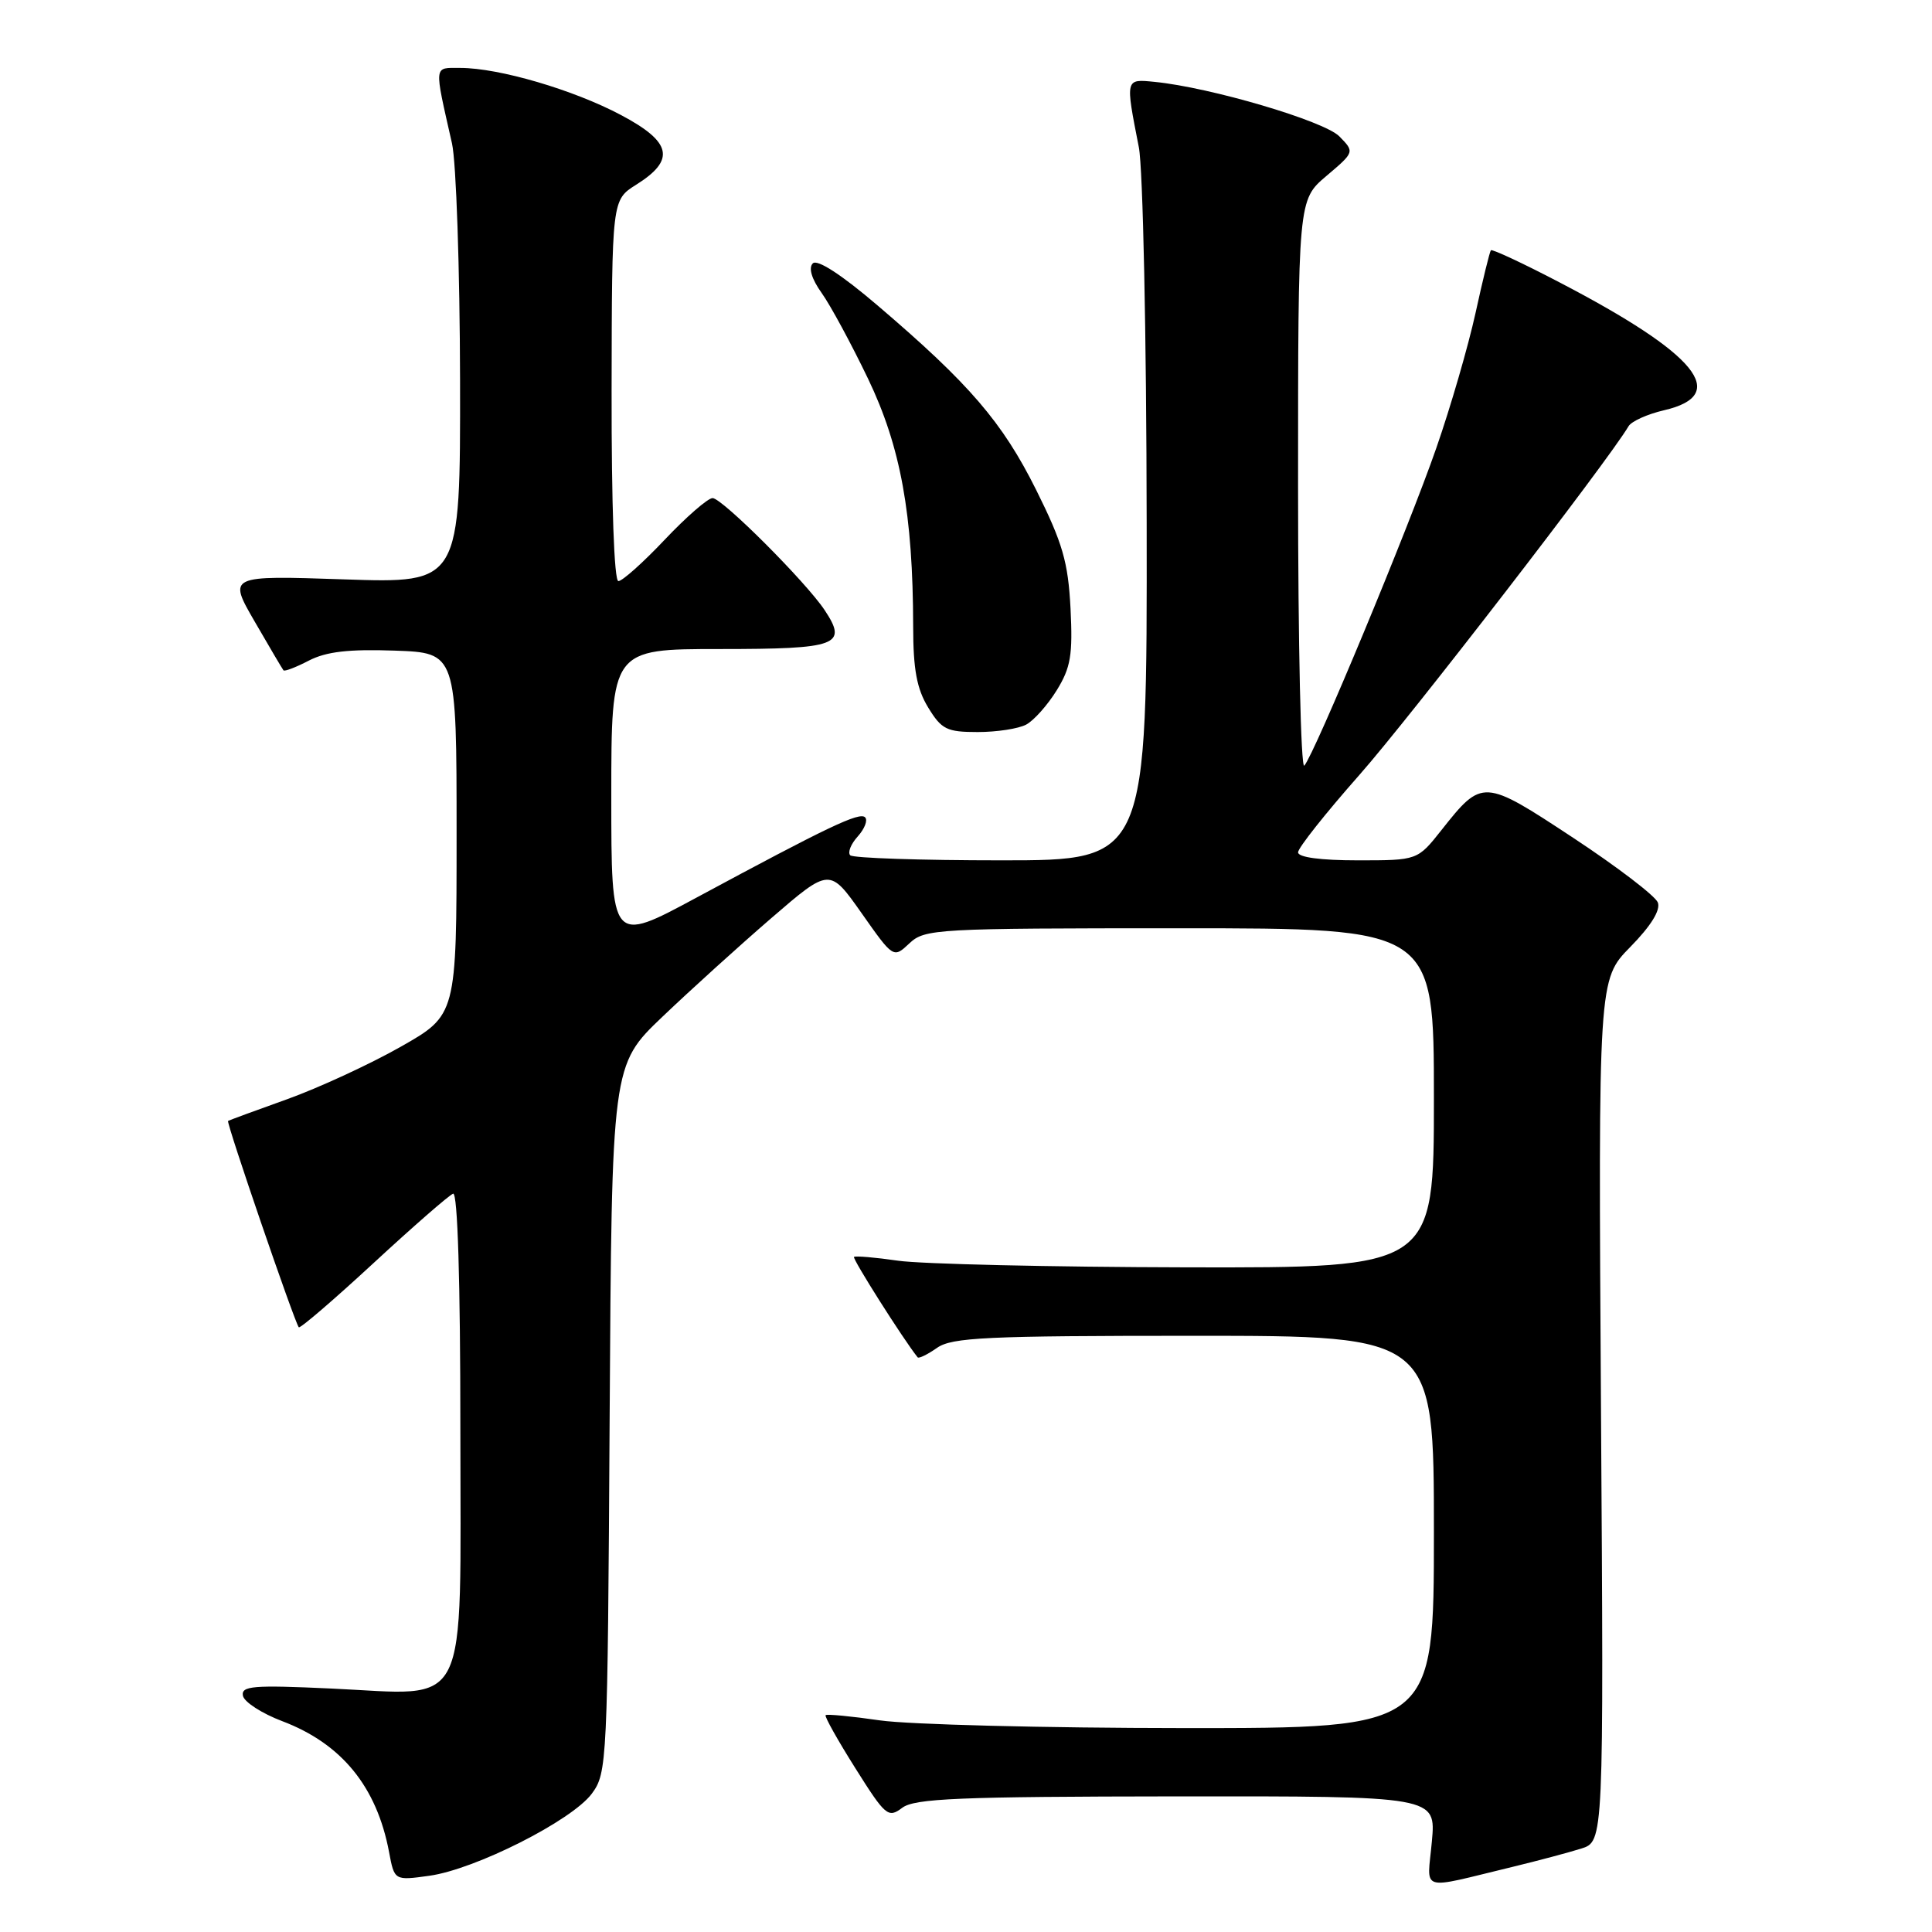 <?xml version="1.0" encoding="UTF-8" standalone="no"?>
<!DOCTYPE svg PUBLIC "-//W3C//DTD SVG 1.1//EN" "http://www.w3.org/Graphics/SVG/1.1/DTD/svg11.dtd" >
<svg xmlns="http://www.w3.org/2000/svg" xmlns:xlink="http://www.w3.org/1999/xlink" version="1.1" viewBox="0 0 256 256">
 <g >
 <path fill="currentColor"
d=" M 200.50 247.35 C 203.80 246.55 207.85 245.47 209.51 244.95 C 212.51 244.01 212.51 244.01 212.14 186.91 C 211.78 129.80 211.78 129.80 216.02 125.48 C 218.77 122.68 220.06 120.59 219.67 119.58 C 219.34 118.72 214.29 114.86 208.45 111.01 C 196.55 103.17 196.41 103.16 191.01 109.98 C 187.83 114.00 187.83 114.00 179.92 114.00 C 174.99 114.00 172.00 113.60 172.00 112.94 C 172.00 112.35 175.66 107.74 180.12 102.69 C 186.71 95.24 213.03 61.15 215.79 56.48 C 216.18 55.82 218.30 54.87 220.50 54.36 C 229.30 52.32 224.89 46.92 206.67 37.43 C 201.82 34.89 197.71 32.98 197.55 33.16 C 197.39 33.35 196.47 37.10 195.51 41.50 C 194.54 45.90 192.21 53.94 190.32 59.36 C 186.65 69.94 174.20 99.88 172.83 101.45 C 172.37 101.97 172.00 85.32 172.00 64.45 C 172.00 26.50 172.00 26.50 175.75 23.32 C 179.50 20.14 179.50 20.14 177.47 18.07 C 175.47 16.03 160.40 11.58 153.00 10.85 C 149.08 10.46 149.11 10.36 150.90 19.50 C 151.45 22.28 151.91 44.38 151.94 69.25 C 152.00 114.00 152.00 114.00 132.67 114.00 C 122.03 114.00 113.03 113.70 112.66 113.33 C 112.30 112.96 112.74 111.84 113.66 110.83 C 114.57 109.81 115.01 108.68 114.63 108.30 C 113.89 107.56 109.77 109.52 92.25 118.96 C 81.00 125.02 81.00 125.02 81.00 105.51 C 81.00 86.00 81.00 86.00 95.39 86.00 C 111.01 86.00 112.36 85.50 109.28 80.86 C 106.81 77.13 95.68 66.00 94.42 66.00 C 93.80 66.00 90.95 68.48 88.09 71.50 C 85.23 74.53 82.46 77.00 81.94 77.00 C 81.38 77.00 81.02 66.93 81.04 51.75 C 81.08 26.50 81.08 26.50 84.29 24.48 C 89.54 21.19 89.03 18.82 82.30 15.25 C 76.00 11.90 66.11 9.00 60.99 9.00 C 57.43 9.00 57.50 8.41 59.89 19.00 C 60.45 21.48 60.93 35.60 60.96 50.39 C 61.00 77.29 61.00 77.29 45.61 76.77 C 30.21 76.25 30.21 76.25 33.76 82.38 C 35.70 85.74 37.42 88.65 37.56 88.82 C 37.70 89.00 39.22 88.42 40.93 87.53 C 43.24 86.34 46.21 86.00 52.28 86.21 C 60.50 86.50 60.50 86.50 60.50 110.50 C 60.50 134.50 60.50 134.50 53.08 138.71 C 48.99 141.03 42.24 144.14 38.08 145.64 C 33.91 147.13 30.38 148.43 30.22 148.53 C 29.95 148.72 39.02 175.17 39.59 175.87 C 39.76 176.07 44.22 172.24 49.49 167.37 C 54.77 162.49 59.52 158.35 60.04 158.17 C 60.64 157.96 61.00 169.76 61.00 189.39 C 61.00 227.54 62.47 224.59 43.90 223.74 C 33.52 223.26 31.93 223.39 32.19 224.70 C 32.36 225.53 34.70 227.04 37.39 228.06 C 45.27 231.04 49.92 236.75 51.55 245.39 C 52.26 249.19 52.26 249.19 56.88 248.55 C 62.96 247.71 75.76 241.24 78.41 237.68 C 80.45 234.92 80.51 233.76 80.78 187.99 C 81.06 141.13 81.06 141.13 87.78 134.72 C 91.48 131.19 97.97 125.31 102.21 121.65 C 109.93 114.99 109.93 114.99 114.16 120.99 C 118.38 126.99 118.38 126.99 120.51 124.99 C 122.54 123.08 124.04 123.00 156.31 123.00 C 190.00 123.00 190.00 123.00 190.00 145.50 C 190.00 168.00 190.00 168.00 157.25 167.93 C 139.24 167.89 122.03 167.49 119.00 167.05 C 115.97 166.61 113.35 166.39 113.16 166.55 C 112.91 166.77 119.66 177.43 121.59 179.85 C 121.74 180.05 122.90 179.48 124.16 178.60 C 126.14 177.21 130.70 177.00 158.22 177.00 C 190.00 177.00 190.00 177.00 190.00 203.00 C 190.00 229.00 190.00 229.00 156.75 228.98 C 138.46 228.97 120.40 228.51 116.60 227.96 C 112.81 227.41 109.57 227.10 109.40 227.27 C 109.23 227.43 111.01 230.60 113.34 234.30 C 117.33 240.64 117.69 240.94 119.54 239.55 C 121.18 238.30 127.08 238.06 155.89 238.03 C 190.28 238.00 190.28 238.00 189.73 244.00 C 189.12 250.82 187.80 250.41 200.50 247.35 Z  M 135.98 96.01 C 136.99 95.47 138.81 93.43 140.02 91.47 C 141.88 88.46 142.16 86.79 141.85 80.61 C 141.53 74.46 140.81 71.97 137.29 64.90 C 132.82 55.94 128.47 50.87 116.29 40.48 C 111.49 36.38 108.29 34.31 107.70 34.90 C 107.11 35.49 107.54 36.96 108.88 38.83 C 110.05 40.47 112.81 45.58 115.02 50.18 C 119.35 59.21 120.97 68.12 121.00 83.00 C 121.00 88.70 121.48 91.28 122.99 93.75 C 124.76 96.66 125.46 97.00 129.55 97.00 C 132.07 97.00 134.96 96.56 135.98 96.01 Z "/>
</g>
</svg>